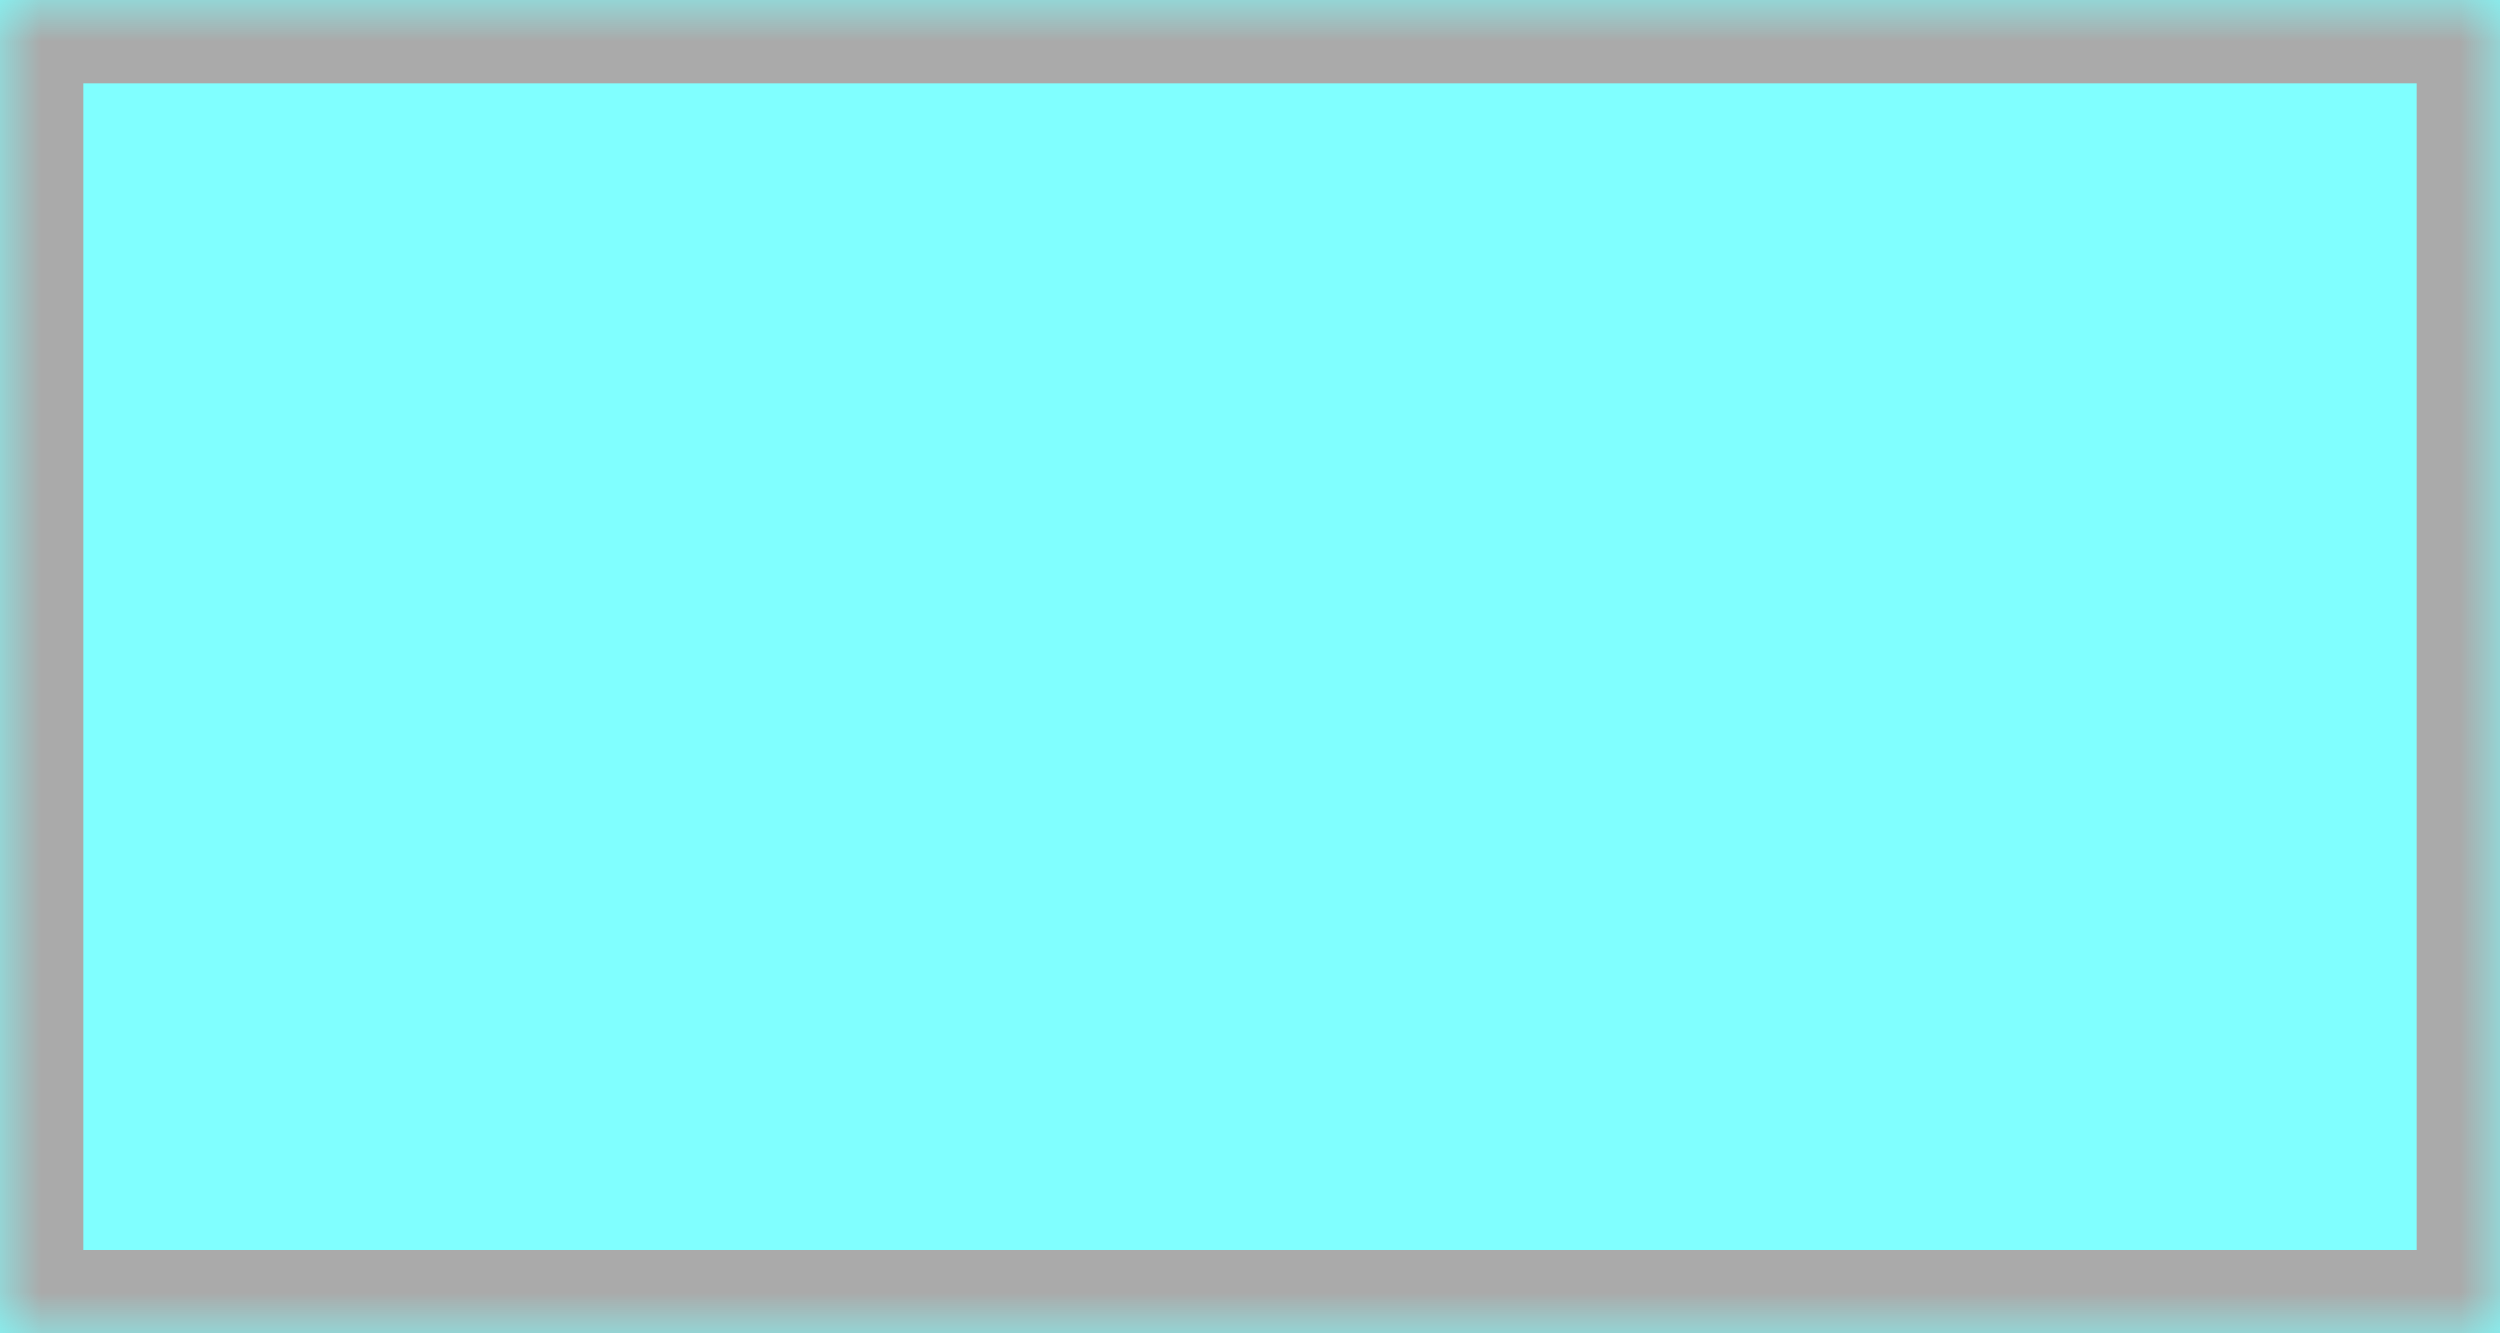 ﻿<?xml version="1.0" encoding="utf-8"?>
<svg version="1.1" xmlns:xlink="http://www.w3.org/1999/xlink" width="30px" height="16px" xmlns="http://www.w3.org/2000/svg">
  <rect width="100%" height="100%" fill="#333333" stroke="none"/>
  <defs>
    <mask fill="white" id="clip33">
      <path d="M 0 16  L 0 0  L 15.526 0  L 30 0  L 30 16  L 18.158 16  L 12.895 16  L 0 16  Z " fill-rule="evenodd" />
    </mask>
  </defs>
  <g transform="matrix(1 0 0 1 -634 -149 )">
    <path d="M 0 16  L 0 0  L 15.526 0  L 30 0  L 30 16  L 18.158 16  L 12.895 16  L 0 16  Z " fill-rule="nonzero" fill="#80ffff" stroke="none" transform="matrix(1 0 0 1 634 149 )" />
    <path d="M 0 16  L 0 0  L 15.526 0  L 30 0  L 30 16  L 18.158 16  L 12.895 16  L 0 16  Z " stroke-width="2" stroke="#aaaaaa" fill="none" transform="matrix(1 0 0 1 634 149 )" mask="url(#clip33)" />
  </g>
</svg>